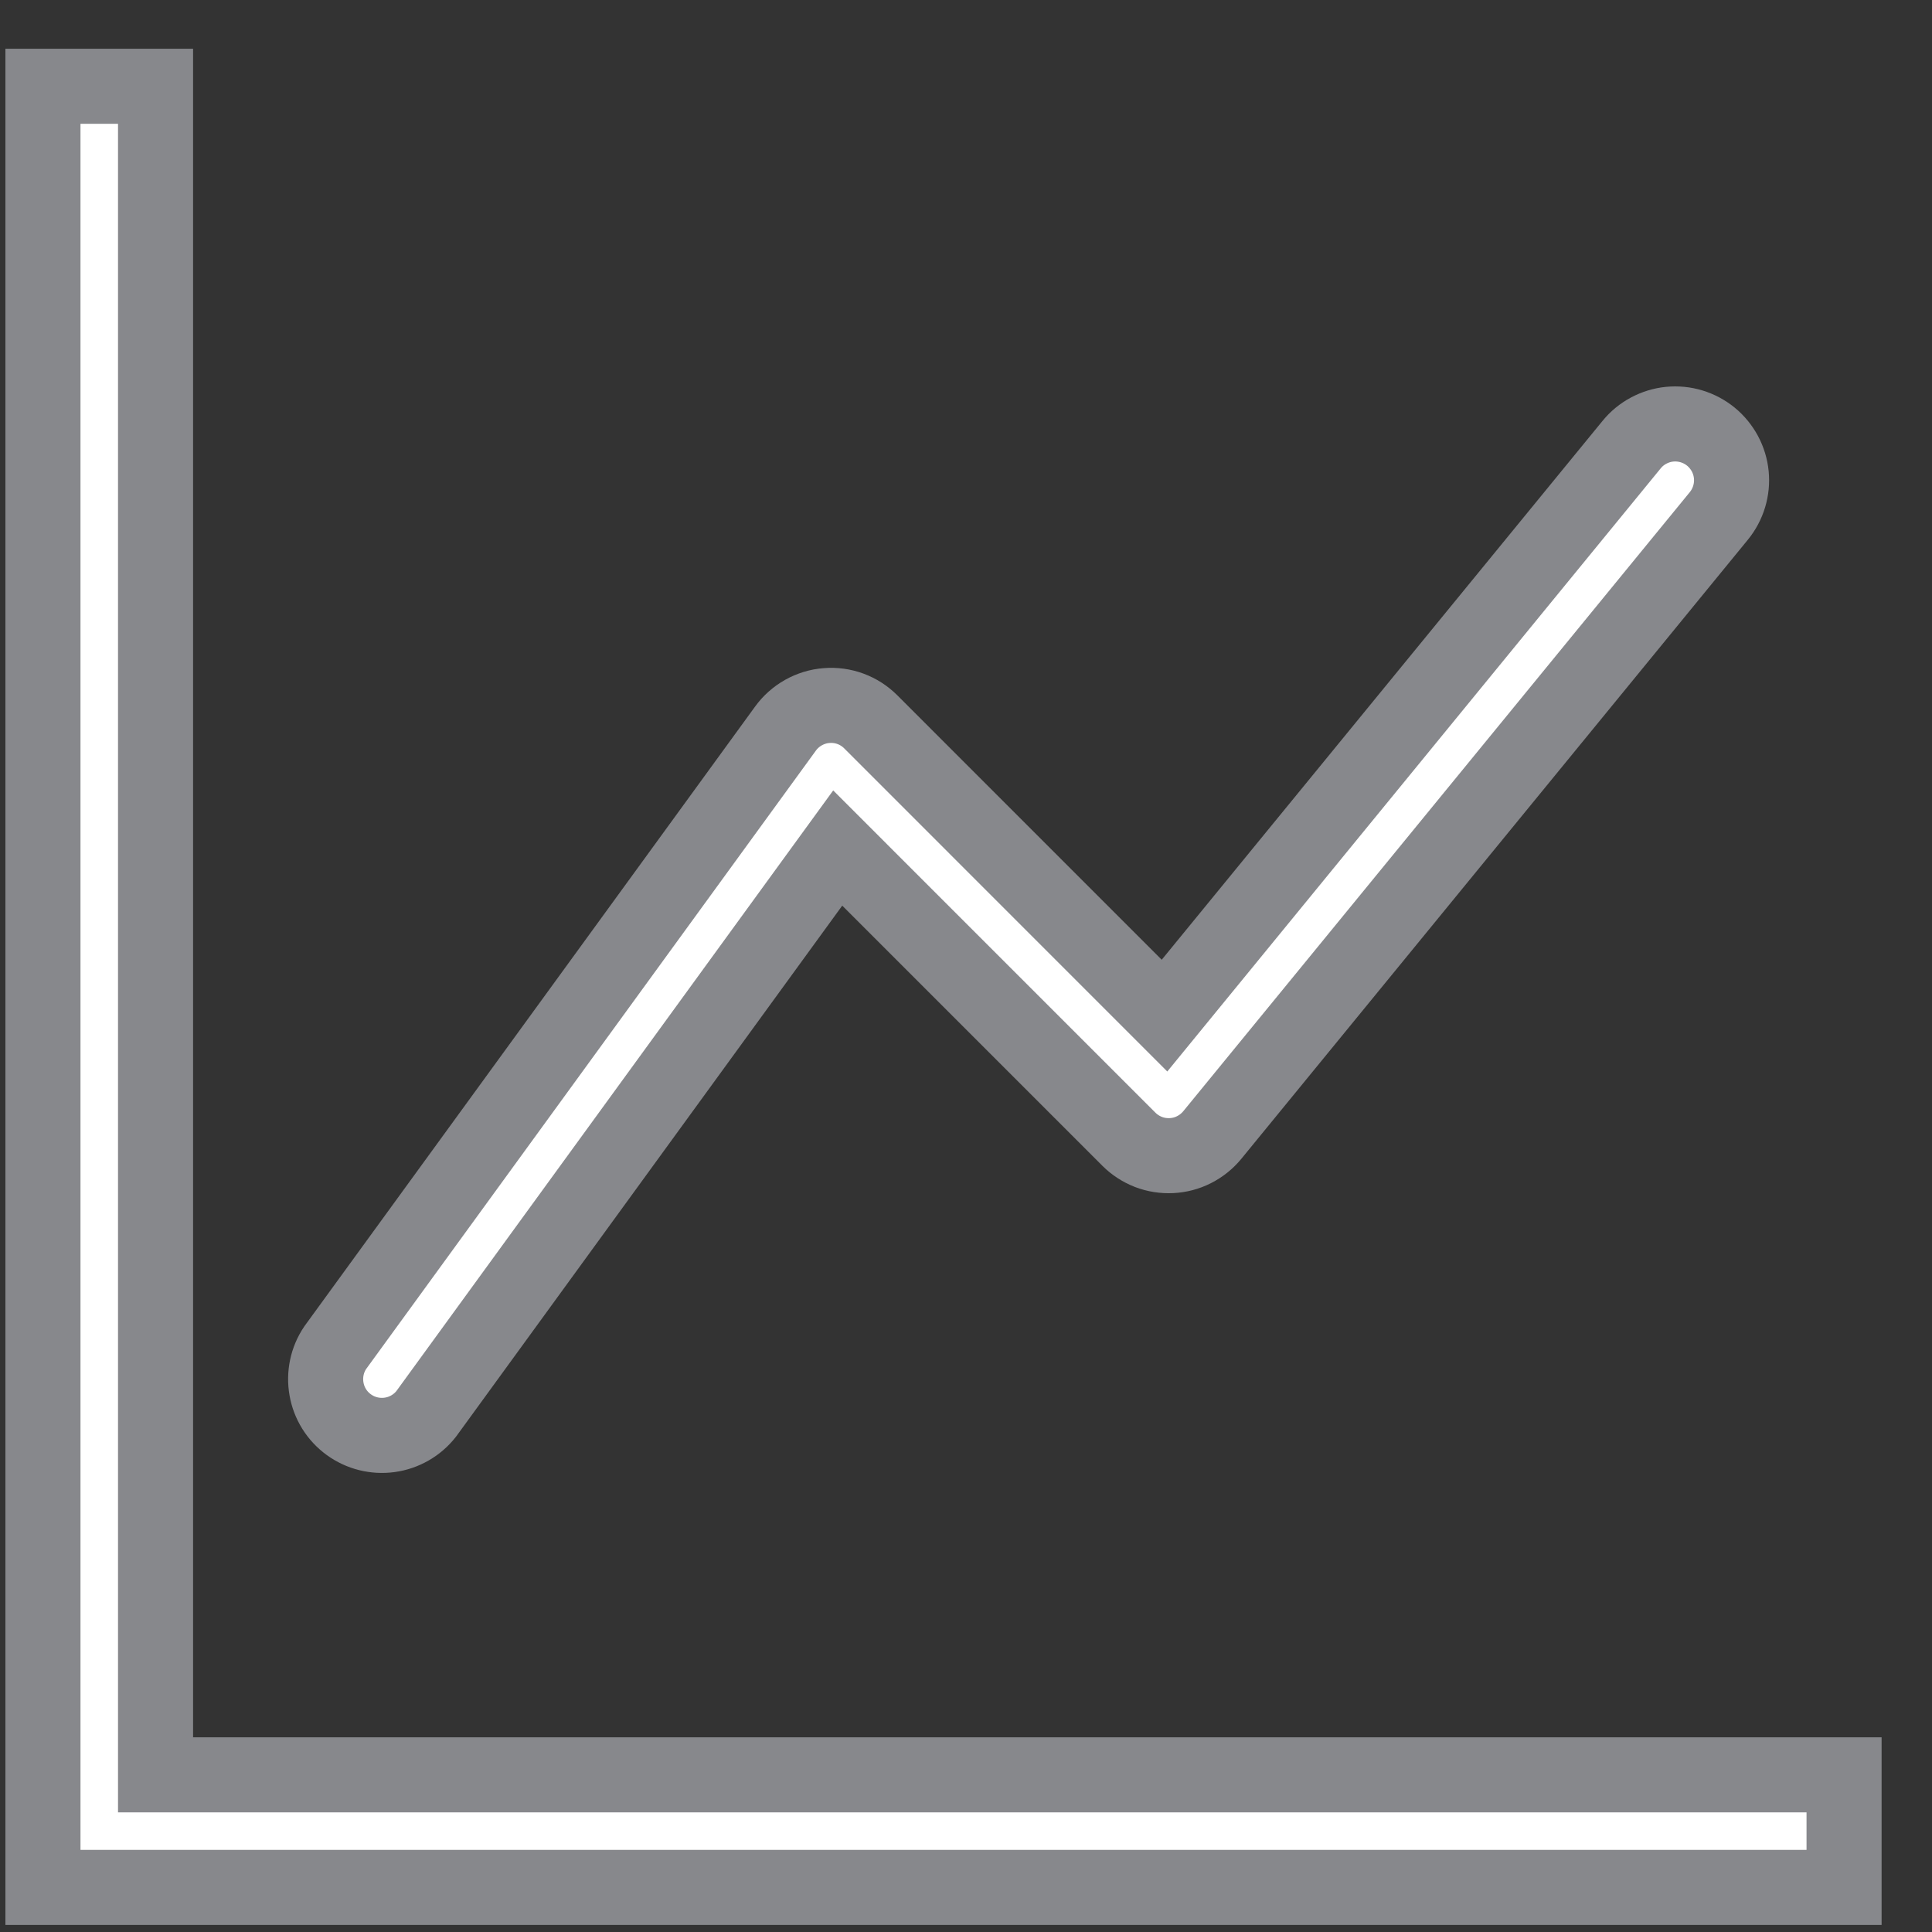 <?xml version="1.0" encoding="UTF-8" standalone="no"?><svg width='35' height='35' viewBox='0 0 35 35' fill='none' xmlns='http://www.w3.org/2000/svg'>
<rect x="0" y="0" width="35" height="35" fill="#333333" stroke="none"/>
<path fill-rule='evenodd' clip-rule='evenodd' d='M0.778 1.563H2.818V32.153H33.407V34.192H0.778V1.563ZM30.995 7.911C31.099 7.996 31.184 8.101 31.248 8.219C31.311 8.337 31.351 8.466 31.364 8.6C31.377 8.733 31.364 8.867 31.325 8.996C31.286 9.124 31.223 9.243 31.138 9.347L21.961 20.563C21.87 20.673 21.758 20.763 21.631 20.827C21.504 20.892 21.365 20.928 21.223 20.935C21.081 20.942 20.939 20.92 20.806 20.869C20.673 20.817 20.552 20.739 20.452 20.639L15.176 15.363L7.72 25.615C7.557 25.822 7.32 25.958 7.059 25.994C6.797 26.03 6.532 25.964 6.319 25.809C6.105 25.654 5.96 25.422 5.915 25.162C5.869 24.902 5.925 24.634 6.072 24.416L14.23 13.199C14.316 13.08 14.428 12.981 14.556 12.909C14.685 12.837 14.827 12.793 14.974 12.782C15.121 12.77 15.269 12.79 15.407 12.841C15.546 12.892 15.671 12.973 15.775 13.077L21.096 18.399L29.559 8.054C29.644 7.95 29.748 7.864 29.867 7.801C29.985 7.738 30.114 7.698 30.247 7.685C30.381 7.672 30.515 7.685 30.644 7.724C30.772 7.763 30.891 7.826 30.995 7.911Z' fill='white' stroke='#87888C' stroke-width='1.36'/>
</svg>
